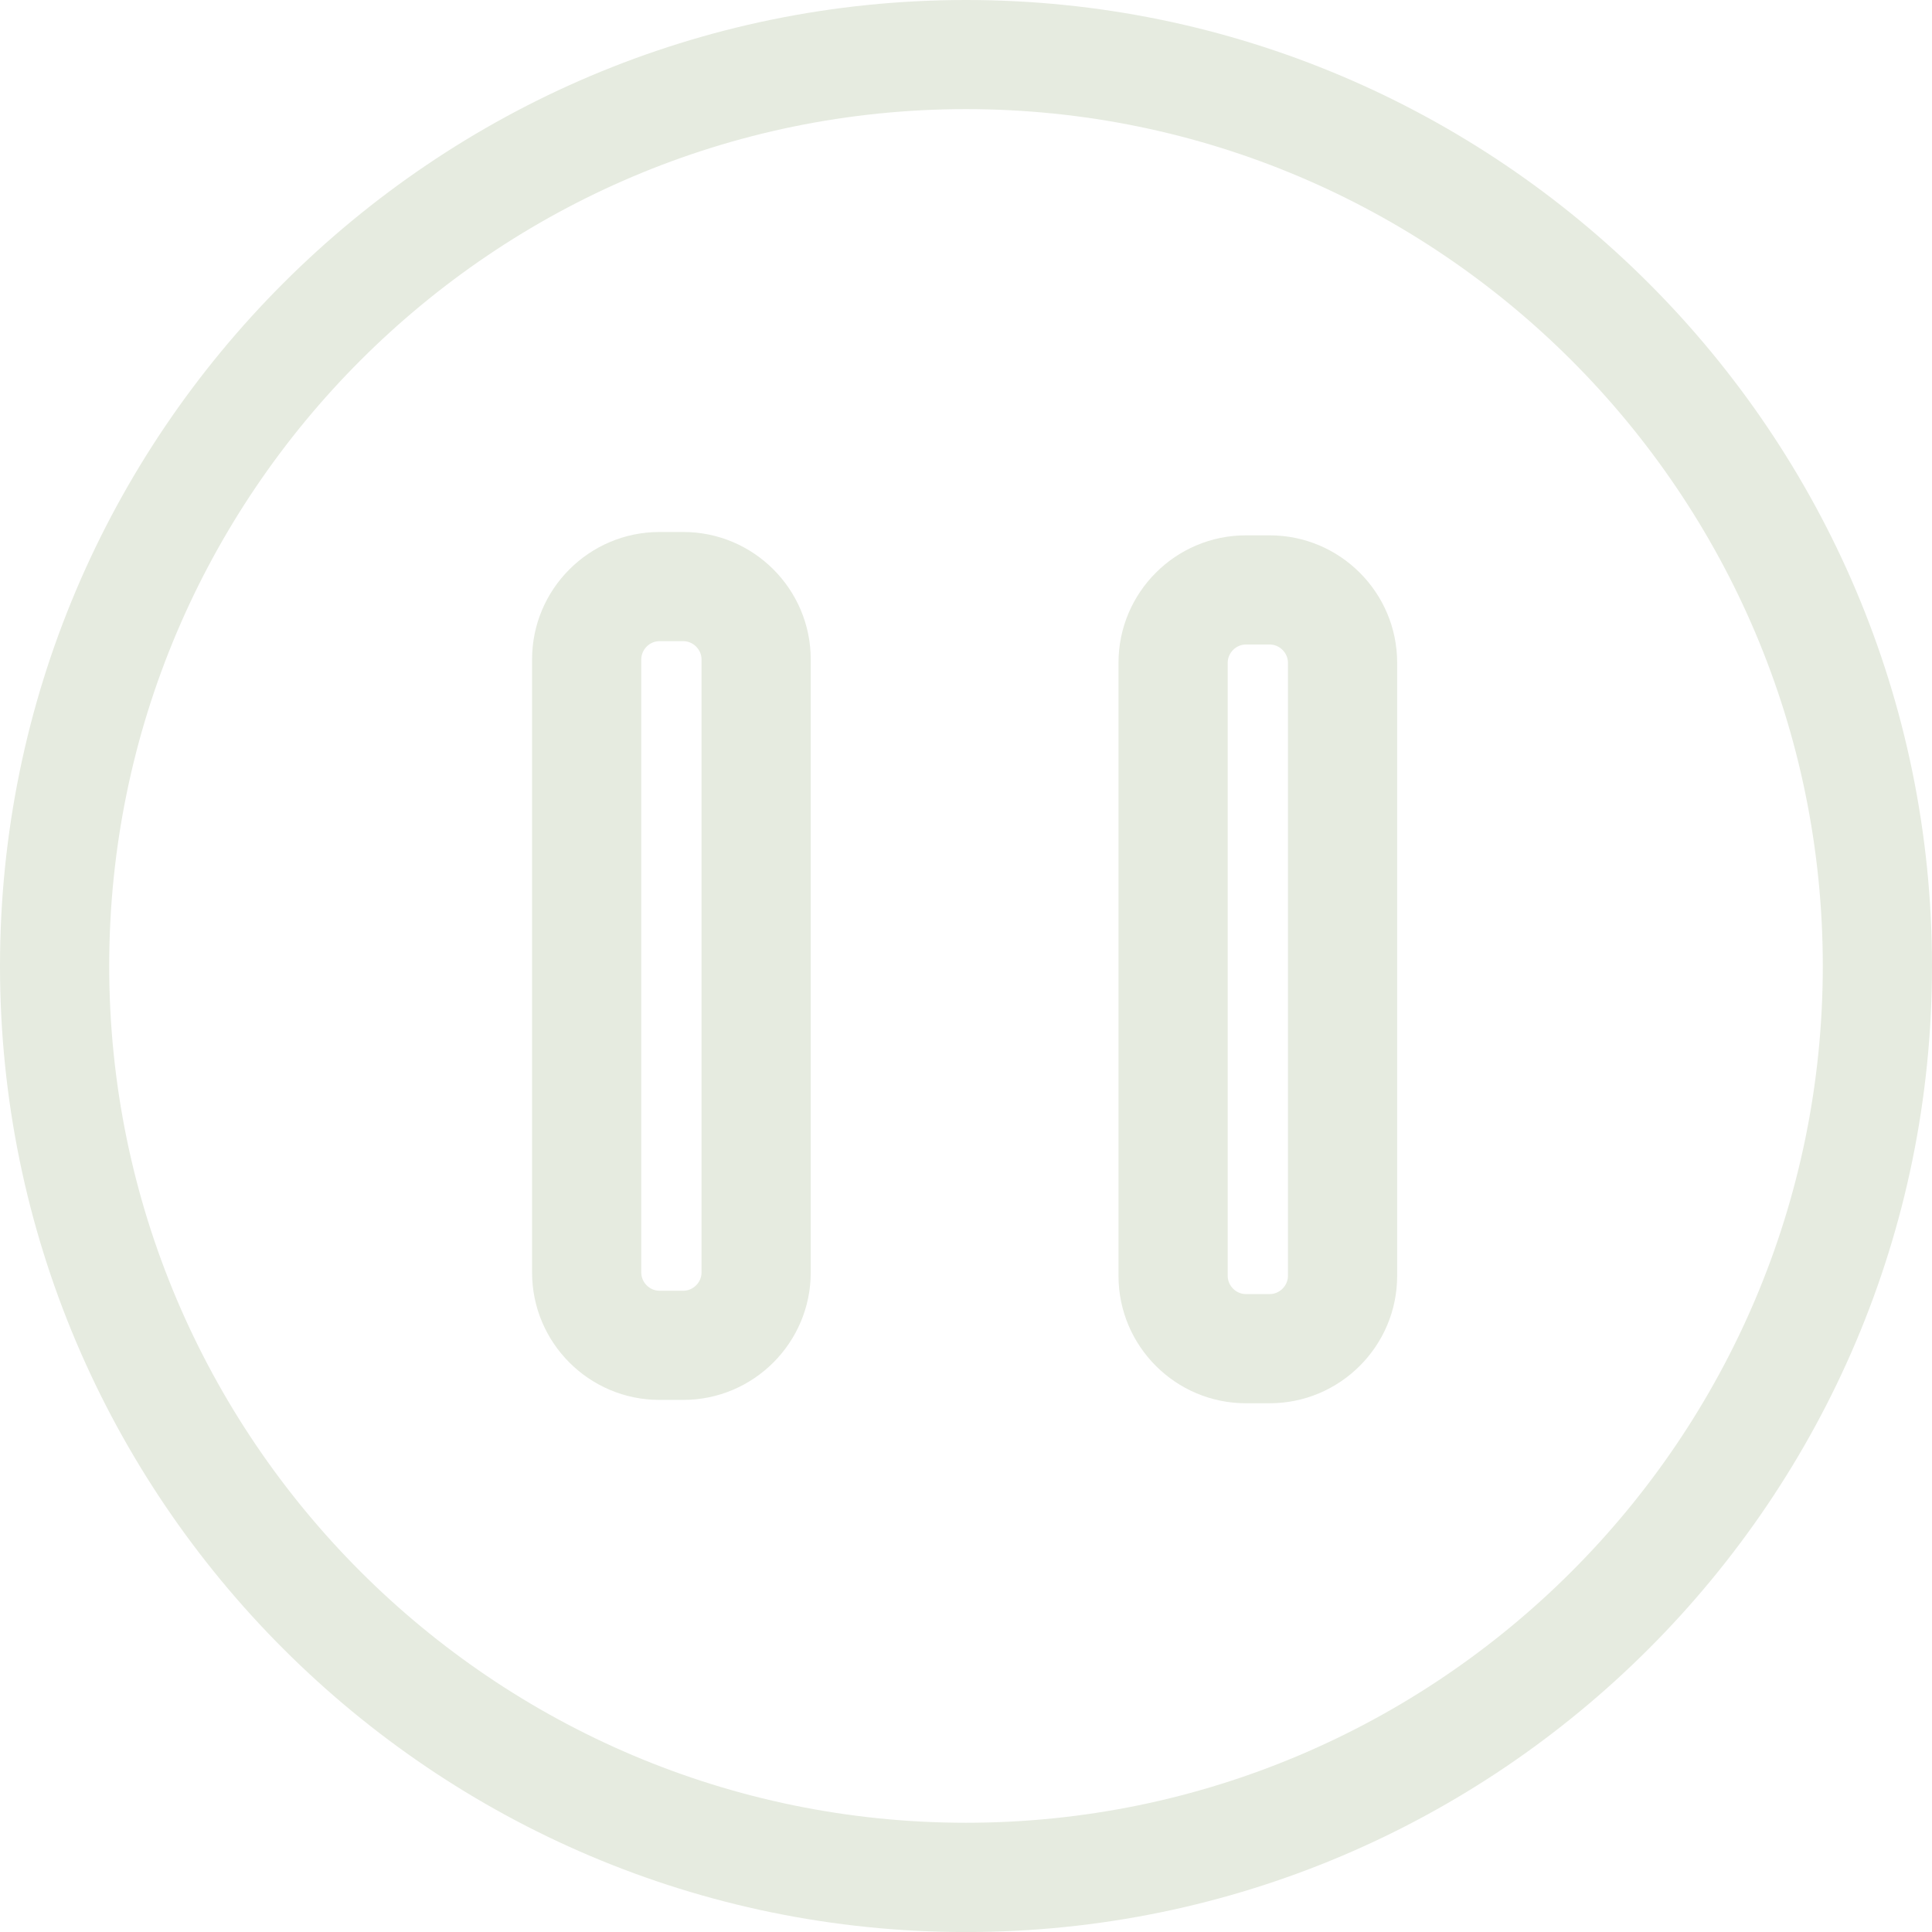 <?xml version="1.0" encoding="UTF-8" standalone="no"?>
<!-- Generator: Adobe Illustrator 15.0.0, SVG Export Plug-In . SVG Version: 6.00 Build 0)  -->

<svg
   xmlns:dc="http://purl.org/dc/elements/1.1/"
   xmlns:cc="http://creativecommons.org/ns#"
   xmlns:rdf="http://www.w3.org/1999/02/22-rdf-syntax-ns#"
   xmlns:svg="http://www.w3.org/2000/svg"
   xmlns="http://www.w3.org/2000/svg"
   xmlns:sodipodi="http://sodipodi.sourceforge.net/DTD/sodipodi-0.dtd"
   xmlns:inkscape="http://www.inkscape.org/namespaces/inkscape"
   version="1.1"
   id="Ebene_1"
   x="0px"
   y="0px"
   width="96.365"
   height="96.367"
   viewBox="0 0 96.365 96.367"
   enable-background="new 0 0 825 825"
   xml:space="preserve"
   sodipodi:docname="stop_hell.svg"
   inkscape:version="0.92.1 r15371"><defs
     id="defs310" /><sodipodi:namedview
     pagecolor="#ffffff"
     bordercolor="#666666"
     borderopacity="1"
     objecttolerance="10"
     gridtolerance="10"
     guidetolerance="10"
     inkscape:pageopacity="0"
     inkscape:pageshadow="2"
     inkscape:window-width="640"
     inkscape:window-height="480"
     id="namedview308"
     showgrid="false"
     inkscape:zoom="0.28606061"
     inkscape:cx="48.182"
     inkscape:cy="48.184"
     inkscape:window-x="0"
     inkscape:window-y="0"
     inkscape:window-maximized="0"
     inkscape:current-layer="Ebene_1" /><g
     id="Ebene_2_10_"
     transform="translate(-364.318,-364.317)"><g
       id="Forma_1_13_"><g
         id="g297"><path
           d="m 412.5,364.317 c -26.567,0 -48.182,21.612 -48.182,48.185 0,26.564 21.613,48.182 48.182,48.182 26.57,0 48.183,-21.615 48.183,-48.182 0,-26.573 -21.615,-48.185 -48.183,-48.185 z m 0,90.916 c -23.563,0 -42.735,-19.17 -42.735,-42.735 0,-23.565 19.172,-42.738 42.735,-42.738 23.564,0 42.736,19.175 42.736,42.738 0,23.565 -19.17,42.735 -42.736,42.735 z m -14.101,-64.381 h -1.188 c -3.504,0 -6.354,2.852 -6.354,6.354 v 30.582 c 0,3.504 2.85,6.354 6.354,6.354 h 1.188 c 3.504,0 6.357,-2.854 6.357,-6.354 v -30.582 c 0,-3.503 -2.853,-6.354 -6.357,-6.354 z m 0.91,36.937 c 0,0.492 -0.418,0.908 -0.91,0.908 h -1.188 c -0.493,0 -0.907,-0.416 -0.907,-0.908 v -30.582 c 0,-0.494 0.416,-0.91 0.907,-0.91 h 1.188 c 0.492,0 0.91,0.416 0.91,0.91 z"
           id="path295"
           inkscape:connector-curvature="0"
           style="fill:#e6ebe0" /></g></g></g><g
     id="Ebene_2_11_"
     transform="translate(-364.318,-364.317)"><g
       id="Forma_1_15_"><g
         id="g303"><path
           d="m 427.649,391.019 h -1.188 c -3.504,0 -6.354,2.852 -6.354,6.354 v 30.582 c 0,3.504 2.85,6.354 6.354,6.354 h 1.188 c 3.504,0 6.357,-2.854 6.357,-6.354 v -30.582 c 0,-3.503 -2.853,-6.354 -6.357,-6.354 z m 0.91,36.937 c 0,0.492 -0.418,0.908 -0.91,0.908 h -1.188 c -0.493,0 -0.907,-0.416 -0.907,-0.908 v -30.582 c 0,-0.494 0.416,-0.91 0.907,-0.91 h 1.188 c 0.492,0 0.91,0.416 0.91,0.91 z"
           id="path301"
           inkscape:connector-curvature="0"
           style="fill:#e6ebe0" /></g></g></g></svg>